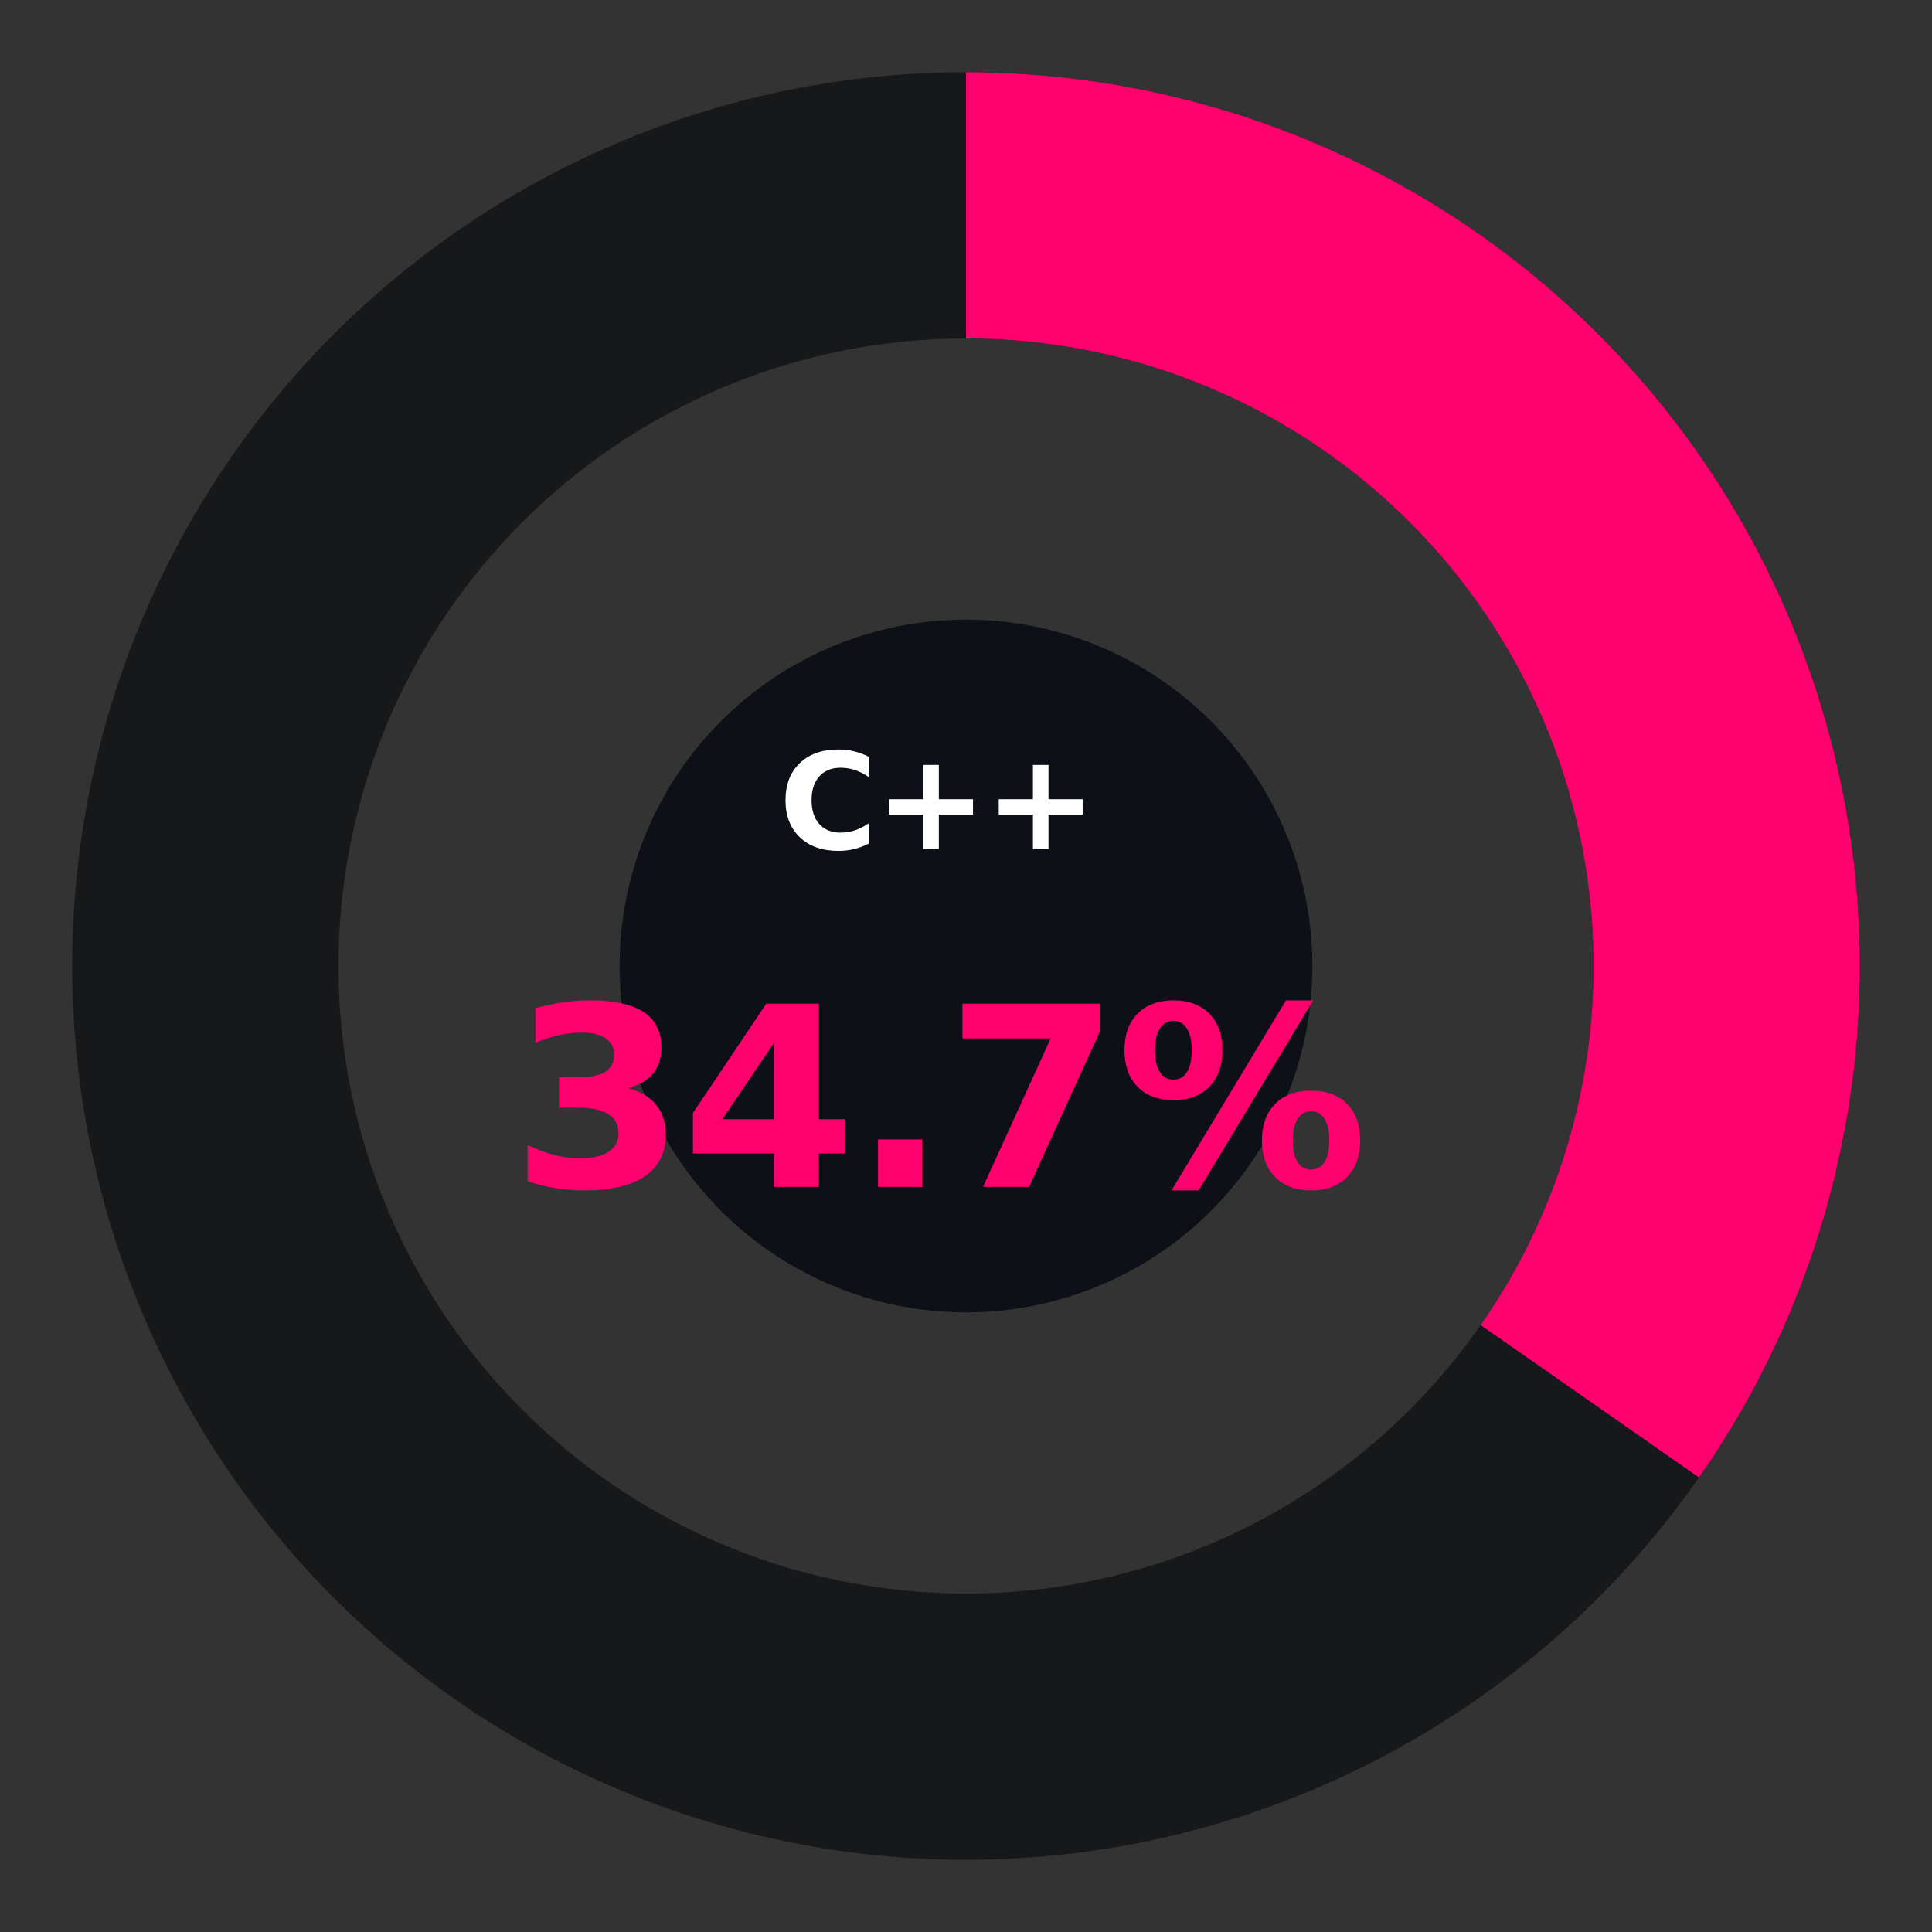 <?xml version="1.0" encoding="utf-8" standalone="no"?>
<!DOCTYPE svg PUBLIC "-//W3C//DTD SVG 1.1//EN"
  "http://www.w3.org/Graphics/SVG/1.1/DTD/svg11.dtd">
<svg xmlns:xlink="http://www.w3.org/1999/xlink" width="236.16pt" height="236.16pt" viewBox="0 0 236.16 236.16" xmlns="http://www.w3.org/2000/svg" version="1.1">
 <rect x="0" y="0" width="236.16" height="236.16" fill="#333333" stroke="none"/>
 <defs>
  <style type="text/css">*{stroke-linejoin: round; stroke-linecap: butt}</style>
 </defs>
 <g id="figure_1">
  <g id="patch_1">
   <path d="M 0 236.16 
L 236.16 236.16 
L 236.16 0 
L 0 0 
L 0 236.16 
z
" style="fill: none"/>
  </g>
  <g id="axes_1">
   <g id="patch_2">
    <path d="M 118.08 41.371 
C 128.153 41.371 138.129 43.355 147.435 47.21 
C 156.742 51.065 165.199 56.715 172.322 63.838 
C 179.445 70.961 185.095 79.418 188.95 88.725 
C 192.805 98.031 194.789 108.007 194.789 118.08 
C 194.789 128.153 192.805 138.129 188.95 147.435 
C 185.095 156.742 179.445 165.199 172.322 172.322 
C 165.199 179.445 156.742 185.095 147.435 188.95 
C 138.129 192.805 128.153 194.789 118.08 194.789 
C 108.007 194.789 98.031 192.805 88.725 188.95 
C 79.418 185.095 70.961 179.445 63.838 172.322 
C 56.715 165.199 51.065 156.742 47.21 147.435 
C 43.355 138.129 41.371 128.153 41.371 118.08 
C 41.371 108.007 43.355 98.031 47.21 88.725 
C 51.065 79.418 56.715 70.961 63.838 63.838 
C 70.961 56.715 79.418 51.065 88.725 47.21 
C 98.031 43.355 108.007 41.371 118.08 41.371 
L 118.08 8.827 
C 103.733 8.827 89.526 11.653 76.271 17.144 
C 63.016 22.634 50.971 30.682 40.827 40.827 
C 30.682 50.971 22.634 63.016 17.144 76.271 
C 11.653 89.526 8.827 103.733 8.827 118.08 
C 8.827 132.427 11.653 146.634 17.144 159.889 
C 22.634 173.144 30.682 185.189 40.827 195.333 
C 50.971 205.478 63.016 213.526 76.271 219.016 
C 89.526 224.507 103.733 227.333 118.08 227.333 
C 132.427 227.333 146.634 224.507 159.889 219.016 
C 173.144 213.526 185.189 205.478 195.333 195.333 
C 205.478 185.189 213.526 173.144 219.016 159.889 
C 224.507 146.634 227.333 132.427 227.333 118.08 
C 227.333 103.733 224.507 89.526 219.016 76.271 
C 213.526 63.016 205.478 50.971 195.333 40.827 
C 185.189 30.682 173.144 22.634 159.889 17.144 
C 146.634 11.653 132.427 8.827 118.08 8.827 
z
" clip-path="url(#p0d15cb3a0e)" style="fill: #16181a"/>
   </g>
   <g id="patch_3">
    <path d="M 118.08 41.371 
C 132.101 41.371 145.858 45.215 157.848 52.484 
C 169.838 59.753 179.609 70.172 186.093 82.604 
C 192.578 95.036 195.531 109.011 194.631 123.003 
C 193.731 136.996 189.012 150.477 180.988 161.976 
L 207.677 180.599 
C 219.104 164.222 225.826 145.021 227.108 125.092 
C 228.389 105.163 224.183 85.259 214.947 67.554 
C 205.712 49.848 191.796 35.008 174.719 24.655 
C 157.643 14.302 138.05 8.827 118.08 8.827 
z
" clip-path="url(#p0d15cb3a0e)" style="fill: #ff006e"/>
   </g>
   <g id="patch_4">
    <path d="M 118.08 159.922 
C 129.176 159.922 139.82 155.513 147.666 147.666 
C 155.513 139.82 159.922 129.176 159.922 118.08 
C 159.922 106.984 155.513 96.34 147.666 88.494 
C 139.82 80.647 129.176 76.238 118.08 76.238 
C 106.984 76.238 96.34 80.647 88.494 88.494 
C 80.647 96.34 76.238 106.984 76.238 118.08 
C 76.238 129.176 80.647 139.82 88.494 147.666 
C 96.34 155.513 106.984 159.922 118.08 159.922 
z
" clip-path="url(#p0d15cb3a0e)" style="fill: #0d1117; stroke: #0d1117; stroke-linejoin: miter"/>
   </g>
  </g>
  <g id="text_1">
   <!-- C++ -->
   <g style="fill: #ffffff" transform="translate(95.201 103.775) scale(0.16 -0.16)">
    <defs>
     <path id="DejaVuSans-Bold-43" d="M 4288 256 
Q 3956 84 3597 -3 
Q 3238 -91 2847 -91 
Q 1681 -91 1000 561 
Q 319 1213 319 2328 
Q 319 3447 1000 4098 
Q 1681 4750 2847 4750 
Q 3238 4750 3597 4662 
Q 3956 4575 4288 4403 
L 4288 3438 
Q 3953 3666 3628 3772 
Q 3303 3878 2944 3878 
Q 2300 3878 1931 3465 
Q 1563 3053 1563 2328 
Q 1563 1606 1931 1193 
Q 2300 781 2944 781 
Q 3303 781 3628 887 
Q 3953 994 4288 1222 
L 4288 256 
z
" transform="scale(0.016)"/>
     <path id="DejaVuSans-Bold-2b" d="M 3053 4013 
L 3053 2375 
L 4684 2375 
L 4684 1638 
L 3053 1638 
L 3053 0 
L 2309 0 
L 2309 1638 
L 678 1638 
L 678 2375 
L 2309 2375 
L 2309 4013 
L 3053 4013 
z
" transform="scale(0.016)"/>
    </defs>
    <use xlink:href="#DejaVuSans-Bold-43"/>
    <use xlink:href="#DejaVuSans-Bold-2b" transform="translate(73.389 0)"/>
    <use xlink:href="#DejaVuSans-Bold-2b" transform="translate(157.178 0)"/>
   </g>
  </g>
  <g id="text_2">
   <!-- 34.7% -->
   <g style="fill: #ff006e" transform="translate(62.442 145.078) scale(0.3 -0.3)">
    <defs>
     <path id="DejaVuSans-Bold-33" d="M 2981 2516 
Q 3453 2394 3698 2092 
Q 3944 1791 3944 1325 
Q 3944 631 3412 270 
Q 2881 -91 1863 -91 
Q 1503 -91 1142 -33 
Q 781 25 428 141 
L 428 1069 
Q 766 900 1098 814 
Q 1431 728 1753 728 
Q 2231 728 2486 893 
Q 2741 1059 2741 1369 
Q 2741 1688 2480 1852 
Q 2219 2016 1709 2016 
L 1228 2016 
L 1228 2791 
L 1734 2791 
Q 2188 2791 2409 2933 
Q 2631 3075 2631 3366 
Q 2631 3634 2415 3781 
Q 2200 3928 1806 3928 
Q 1516 3928 1219 3862 
Q 922 3797 628 3669 
L 628 4550 
Q 984 4650 1334 4700 
Q 1684 4750 2022 4750 
Q 2931 4750 3382 4451 
Q 3834 4153 3834 3553 
Q 3834 3144 3618 2883 
Q 3403 2622 2981 2516 
z
" transform="scale(0.016)"/>
     <path id="DejaVuSans-Bold-34" d="M 2356 3675 
L 1038 1722 
L 2356 1722 
L 2356 3675 
z
M 2156 4666 
L 3494 4666 
L 3494 1722 
L 4159 1722 
L 4159 850 
L 3494 850 
L 3494 0 
L 2356 0 
L 2356 850 
L 288 850 
L 288 1881 
L 2156 4666 
z
" transform="scale(0.016)"/>
     <path id="DejaVuSans-Bold-2e" d="M 653 1209 
L 1778 1209 
L 1778 0 
L 653 0 
L 653 1209 
z
" transform="scale(0.016)"/>
     <path id="DejaVuSans-Bold-37" d="M 428 4666 
L 3944 4666 
L 3944 3988 
L 2125 0 
L 953 0 
L 2675 3781 
L 428 3781 
L 428 4666 
z
" transform="scale(0.016)"/>
     <path id="DejaVuSans-Bold-25" d="M 4959 1925 
Q 4738 1925 4616 1733 
Q 4494 1541 4494 1184 
Q 4494 825 4614 633 
Q 4734 441 4959 441 
Q 5184 441 5303 633 
Q 5422 825 5422 1184 
Q 5422 1541 5301 1733 
Q 5181 1925 4959 1925 
z
M 4959 2450 
Q 5541 2450 5875 2112 
Q 6209 1775 6209 1184 
Q 6209 594 5875 251 
Q 5541 -91 4959 -91 
Q 4378 -91 4042 251 
Q 3706 594 3706 1184 
Q 3706 1772 4042 2111 
Q 4378 2450 4959 2450 
z
M 2094 -91 
L 1403 -91 
L 4319 4750 
L 5013 4750 
L 2094 -91 
z
M 1453 4750 
Q 2034 4750 2367 4411 
Q 2700 4072 2700 3481 
Q 2700 2891 2367 2550 
Q 2034 2209 1453 2209 
Q 872 2209 539 2550 
Q 206 2891 206 3481 
Q 206 4072 539 4411 
Q 872 4750 1453 4750 
z
M 1453 4225 
Q 1228 4225 1106 4031 
Q 984 3838 984 3481 
Q 984 3122 1106 2926 
Q 1228 2731 1453 2731 
Q 1678 2731 1798 2926 
Q 1919 3122 1919 3481 
Q 1919 3838 1797 4031 
Q 1675 4225 1453 4225 
z
" transform="scale(0.016)"/>
    </defs>
    <use xlink:href="#DejaVuSans-Bold-33"/>
    <use xlink:href="#DejaVuSans-Bold-34" transform="translate(69.58 0)"/>
    <use xlink:href="#DejaVuSans-Bold-2e" transform="translate(139.16 0)"/>
    <use xlink:href="#DejaVuSans-Bold-37" transform="translate(177.148 0)"/>
    <use xlink:href="#DejaVuSans-Bold-25" transform="translate(246.729 0)"/>
   </g>
  </g>
 </g>
 <defs>
  <clipPath id="p0d15cb3a0e">
   <path d="M 228.96 118.08 
C 228.96 103.519 226.092 89.1 220.52 75.648 
C 214.948 62.196 206.78 49.972 196.484 39.676 
C 186.188 29.38 173.964 21.212 160.512 15.64 
C 147.06 10.068 132.641 7.2 118.08 7.2 
C 103.519 7.2 89.1 10.068 75.648 15.64 
C 62.196 21.212 49.972 29.38 39.676 39.676 
C 29.38 49.972 21.212 62.196 15.64 75.648 
C 10.068 89.1 7.2 103.519 7.2 118.08 
C 7.2 132.641 10.068 147.06 15.64 160.512 
C 21.212 173.964 29.38 186.188 39.676 196.484 
C 49.972 206.78 62.196 214.948 75.648 220.52 
C 89.1 226.092 103.519 228.96 118.08 228.96 
C 132.641 228.96 147.06 226.092 160.512 220.52 
C 173.964 214.948 186.188 206.78 196.484 196.484 
C 206.78 186.188 214.948 173.964 220.52 160.512 
C 226.092 147.06 228.96 132.641 228.96 118.08 
M 118.08 118.08 
C 118.08 118.08 118.08 118.08 118.08 118.08 
C 118.08 118.08 118.08 118.08 118.08 118.08 
C 118.08 118.08 118.08 118.08 118.08 118.08 
C 118.08 118.08 118.08 118.08 118.08 118.08 
C 118.08 118.08 118.08 118.08 118.08 118.08 
C 118.08 118.08 118.08 118.08 118.08 118.08 
C 118.08 118.08 118.08 118.08 118.08 118.08 
C 118.08 118.08 118.08 118.08 118.08 118.08 
C 118.08 118.08 118.08 118.08 118.08 118.08 
C 118.08 118.08 118.08 118.08 118.08 118.08 
C 118.08 118.08 118.08 118.08 118.08 118.08 
C 118.08 118.08 118.08 118.08 118.08 118.08 
C 118.08 118.08 118.08 118.08 118.08 118.08 
C 118.08 118.08 118.08 118.08 118.08 118.08 
C 118.08 118.08 118.08 118.08 118.08 118.08 
C 118.08 118.08 118.08 118.08 118.08 118.08 
z
"/>
  </clipPath>
 </defs>
</svg>
